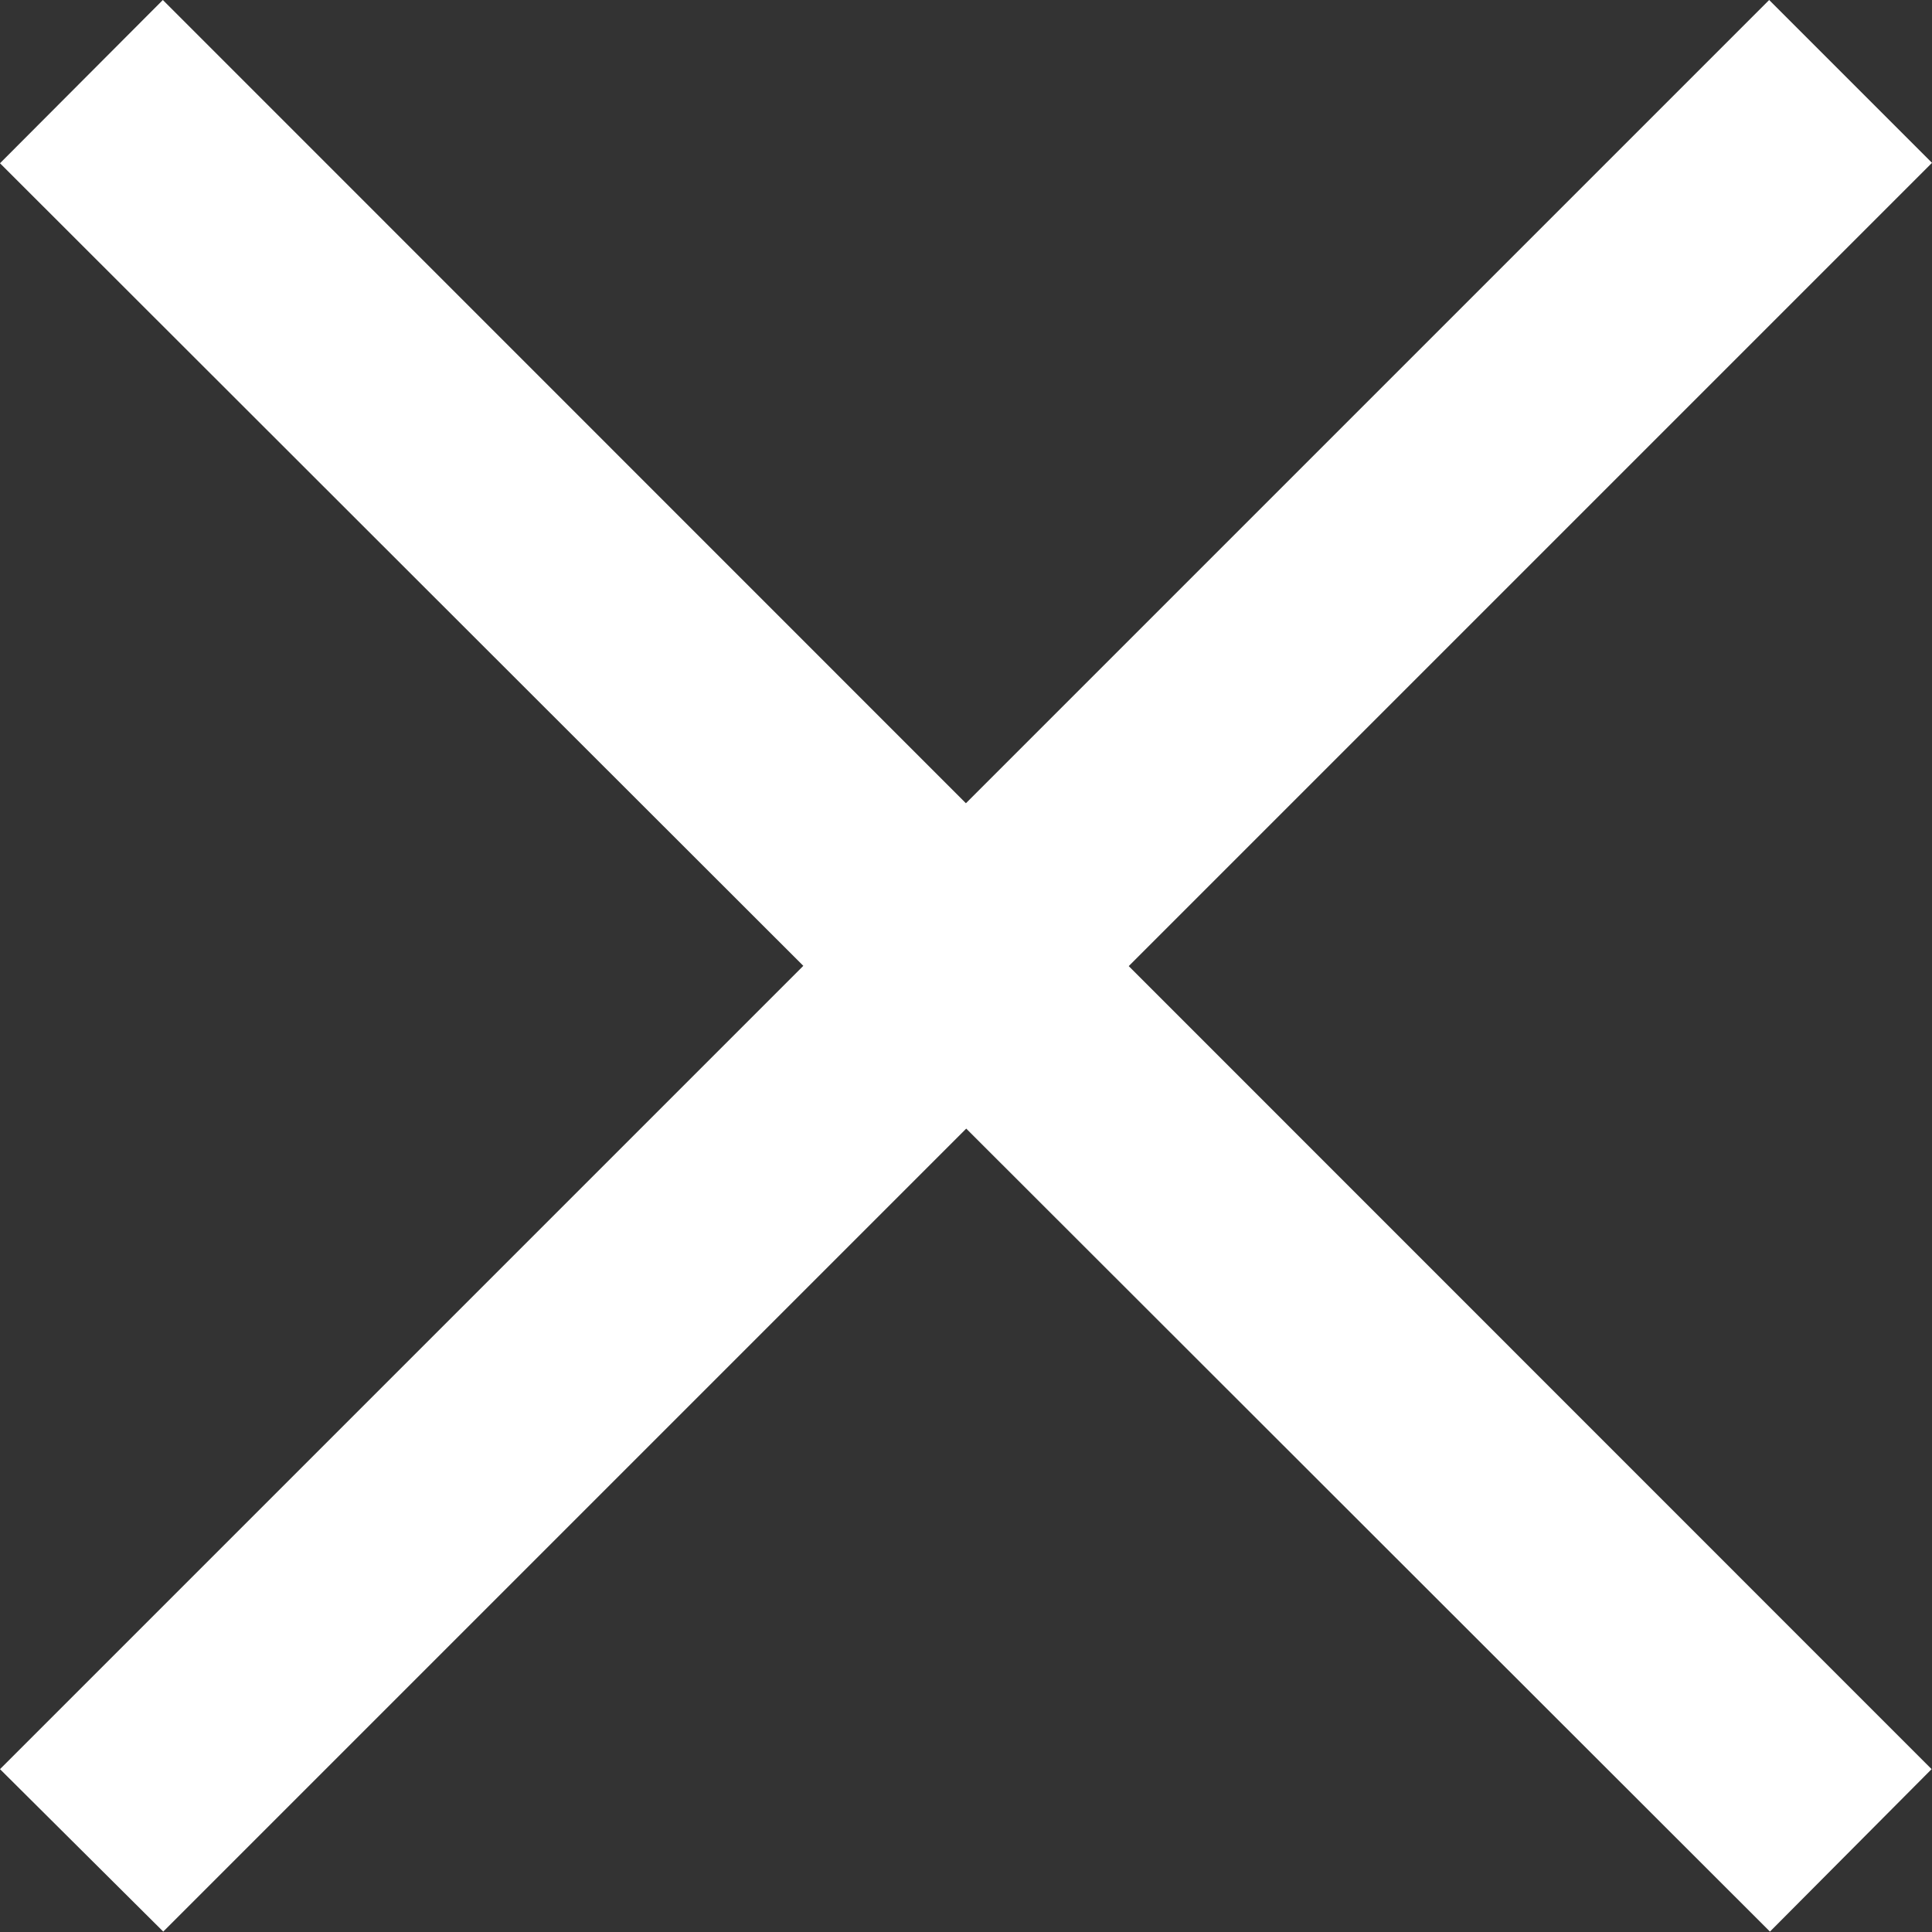 <svg xmlns="http://www.w3.org/2000/svg" viewBox="0 0 47.81 47.81"><rect x="0" y="0" width="47.81" height="47.81" fill="#333333" stroke="none"/><defs><style>.cls-1{fill:#fff;}</style></defs><title>menu-close</title><path d="M4.03 0L47.8 43.78 43.8 47.8 0 4.04M0 43.78L43.78 0l4.03 4.03L4.04 47.8" class="cls-1"/></svg>